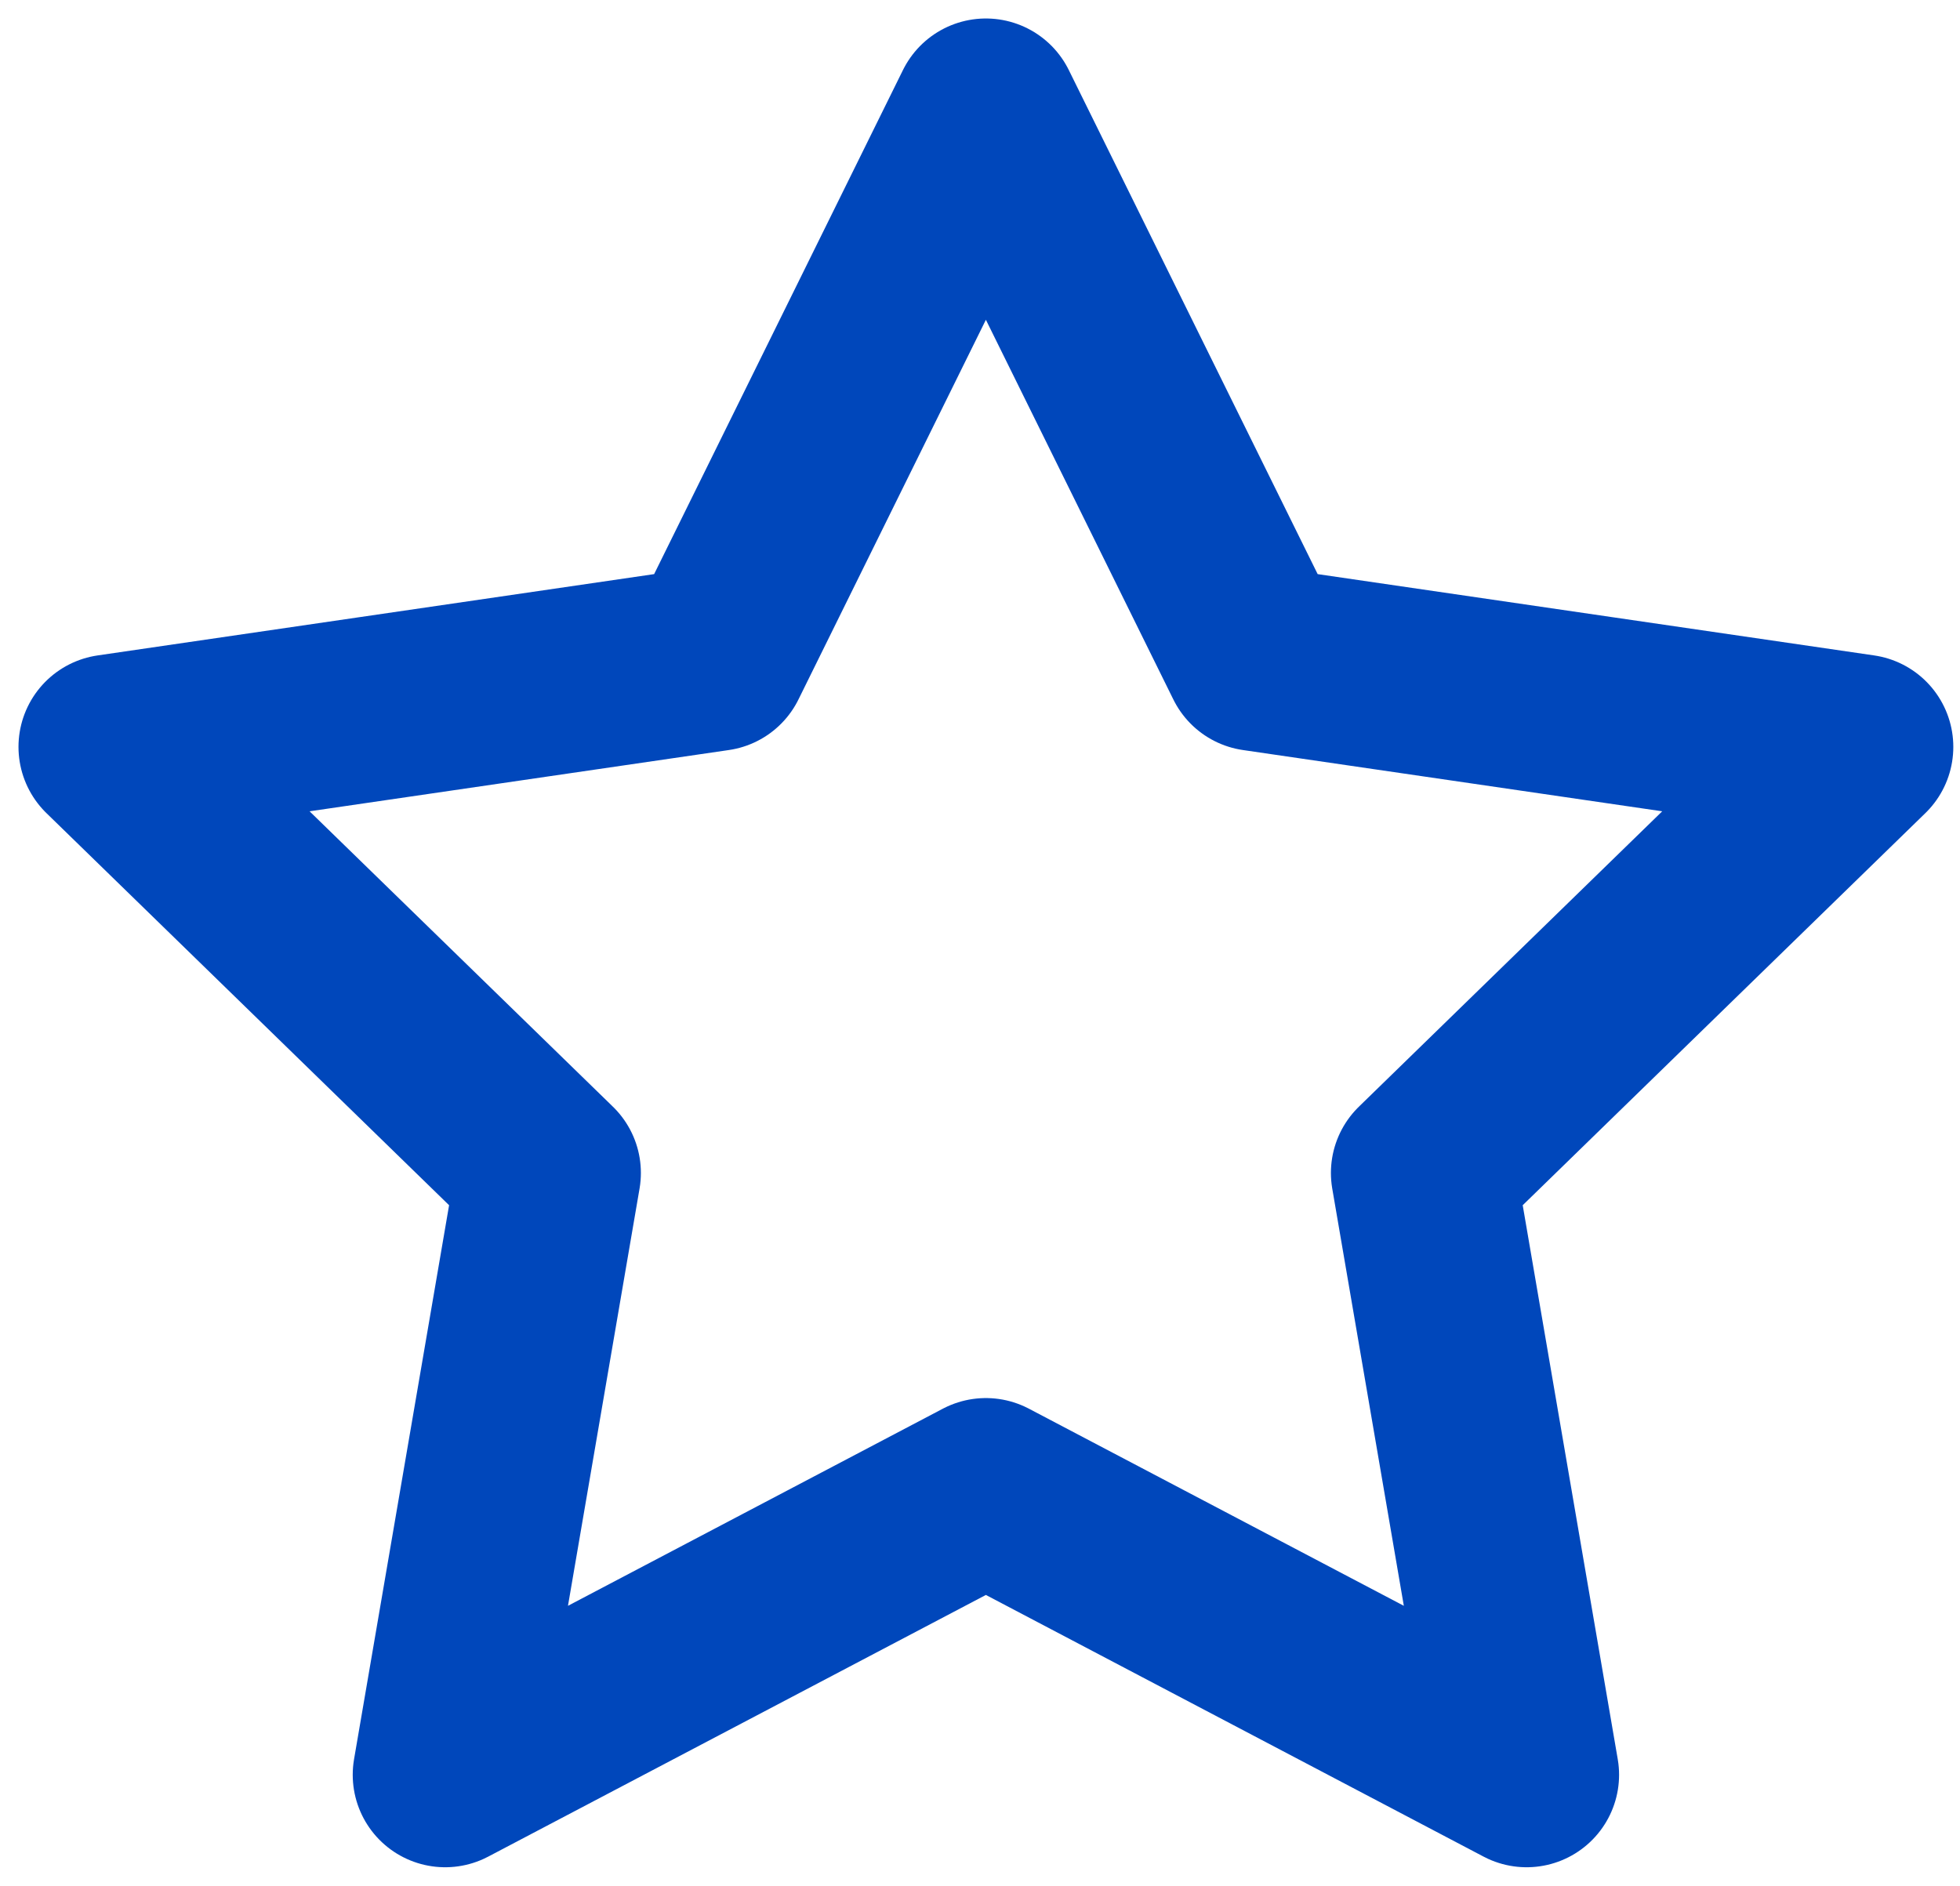 <svg width="53" height="51" viewBox="0 0 53 51" fill="none" xmlns="http://www.w3.org/2000/svg">
<path d="M26.659 3L33.97 17.811L50.319 20.2L38.489 31.722L41.281 48L26.659 40.311L12.038 48L14.83 31.722L3 20.2L19.349 17.811L26.659 3Z" stroke="#0047BB" stroke-width="5" stroke-linecap="round" stroke-linejoin="round"/>
</svg>
